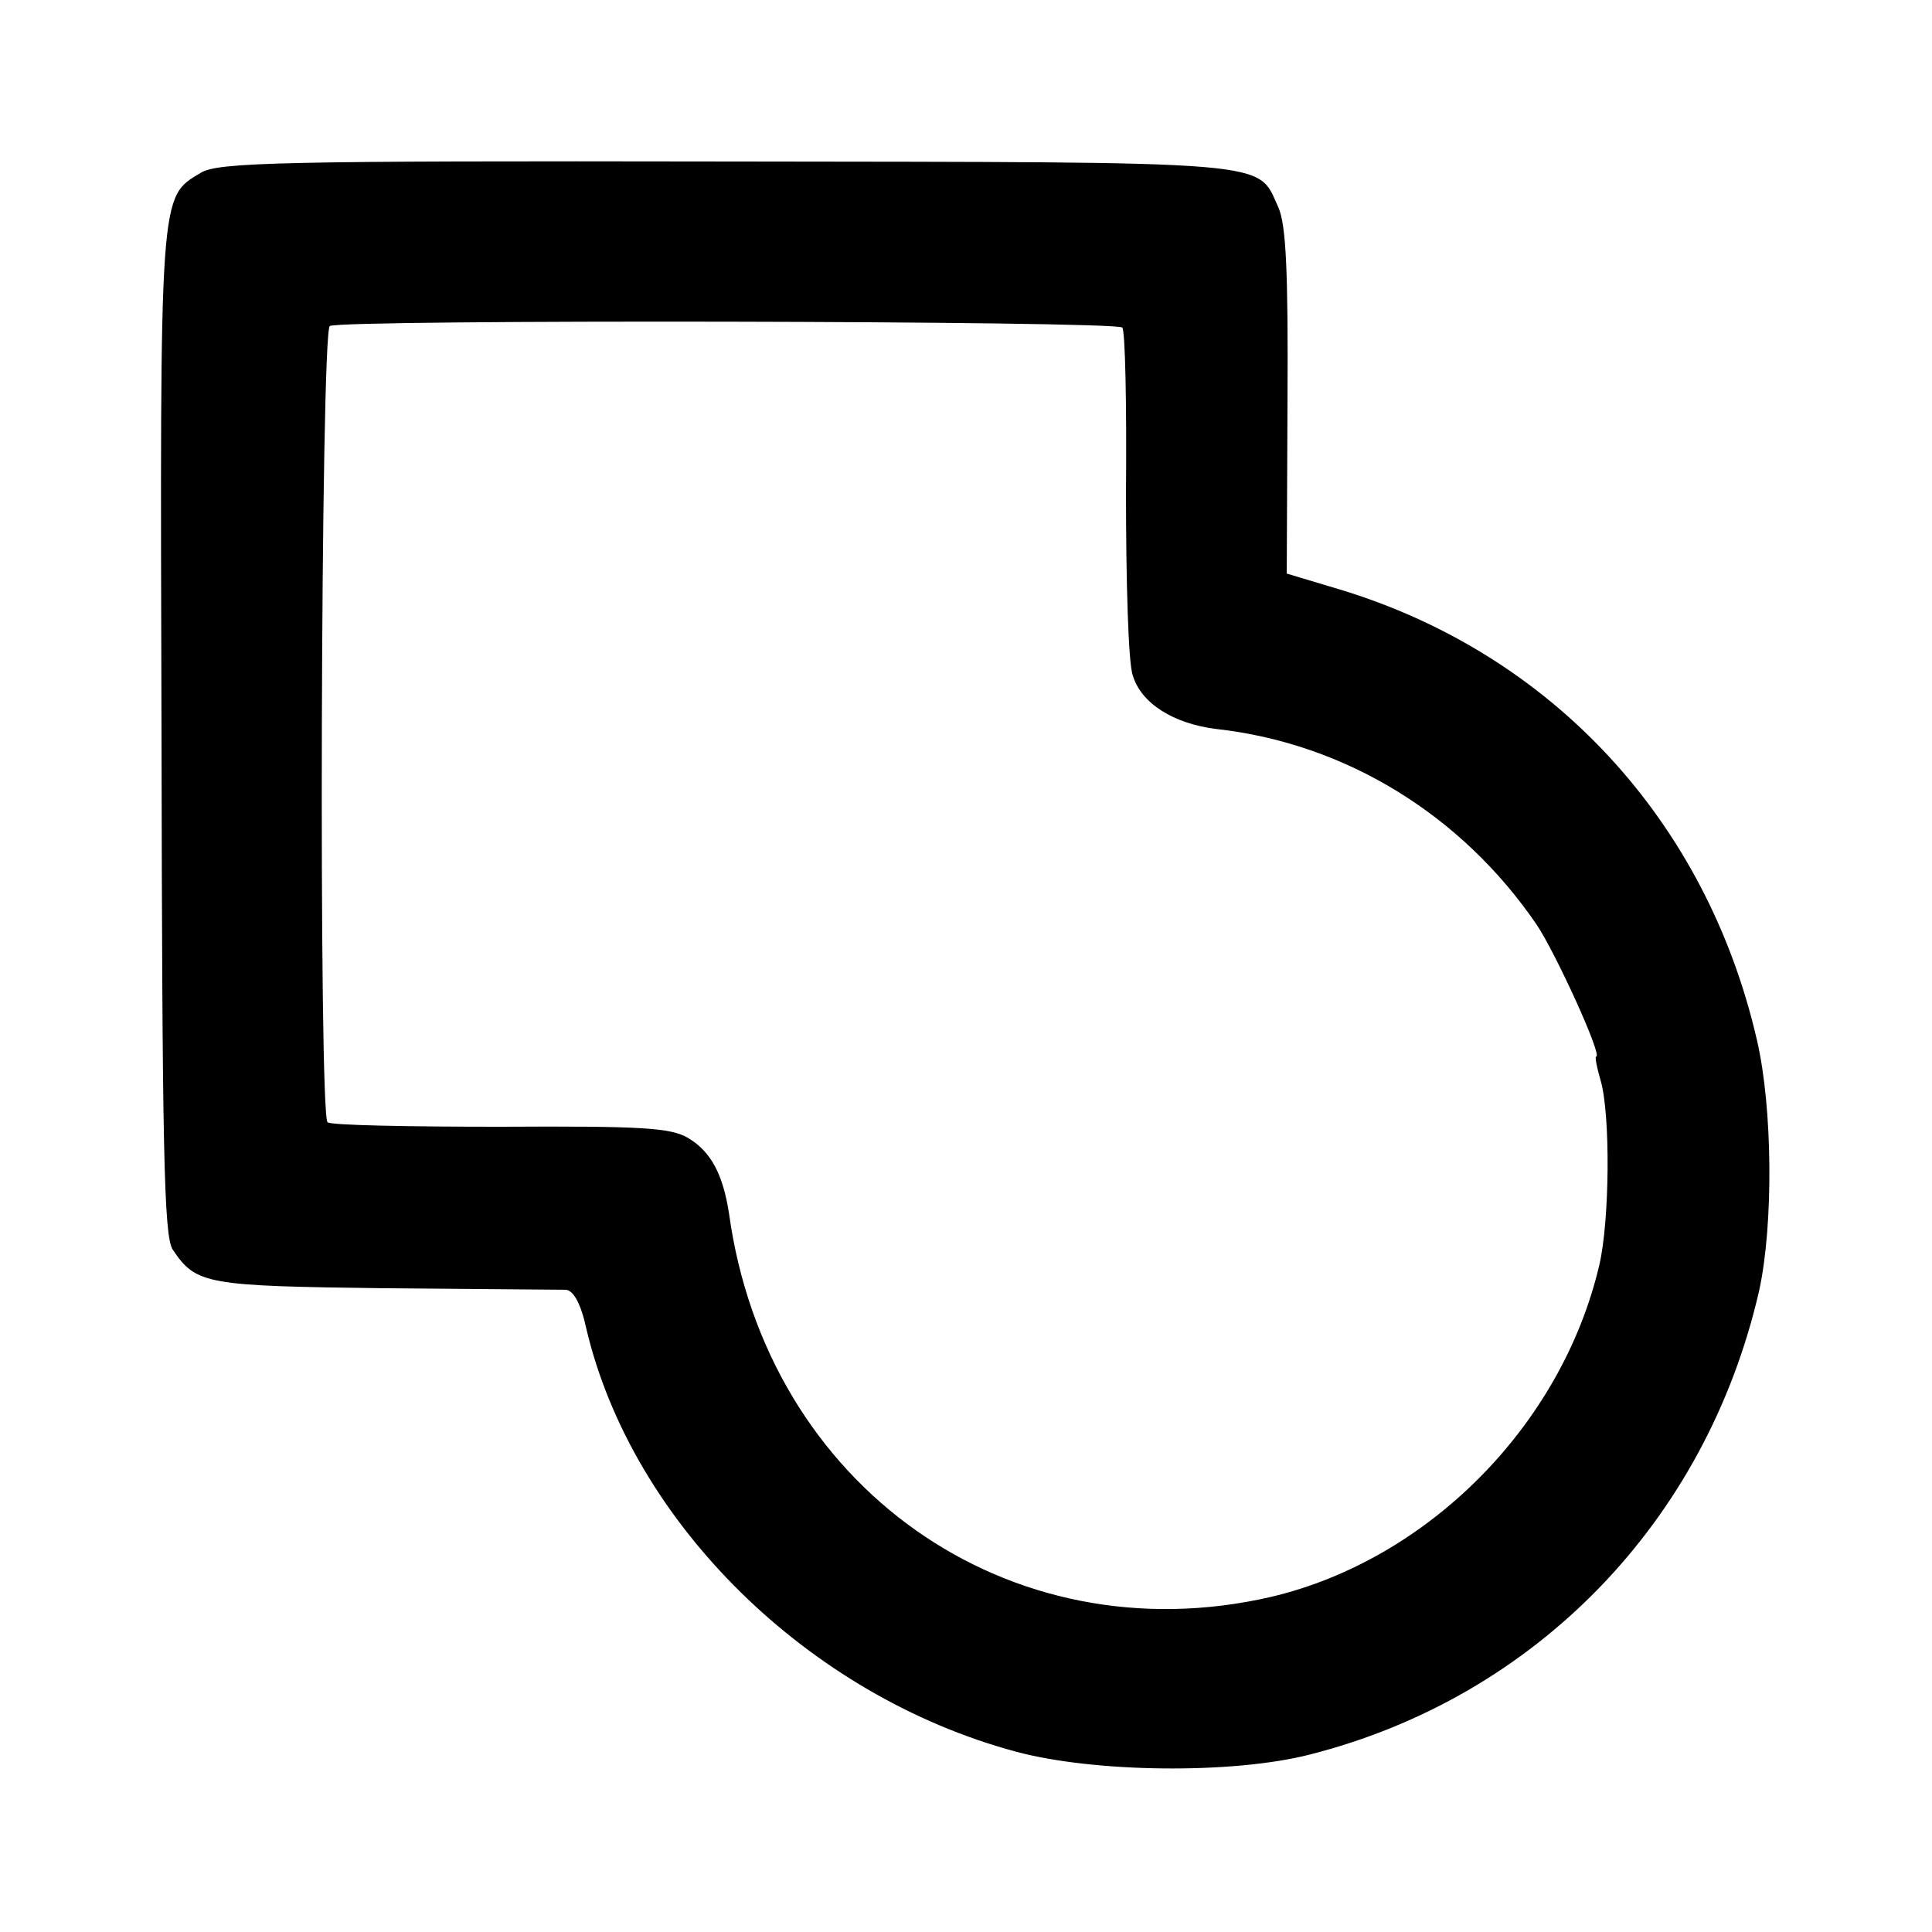 <?xml version="1.0" standalone="no"?>
<!DOCTYPE svg PUBLIC "-//W3C//DTD SVG 20010904//EN"
 "http://www.w3.org/TR/2001/REC-SVG-20010904/DTD/svg10.dtd">
<svg version="1.0" xmlns="http://www.w3.org/2000/svg"
 width="256pt" height="256pt" viewBox="0 0 256 256"
 preserveAspectRatio="xMidYMid meet">
<g transform="translate(0,256) scale(0.1,-0.1)"
fill="#000000" stroke="none">
<path d="M266 2331 c-55 -33 -54 -21 -52 -741 1 -551 3 -669 15 -686 31 -46
44 -48 281 -51 124 -1 232 -2 240 -2 10 -1 20 -19 27 -52 61 -257 294 -486
569 -560 104 -28 287 -30 389 -4 300 76 526 309 596 615 19 87 18 242 -3 332
-67 291 -272 512 -553 597 l-70 21 1 228 c1 174 -2 234 -12 257 -29 63 6 60
-730 61 -595 1 -675 -1 -698 -15z m1221 -205 c4 -3 6 -102 5 -219 0 -116 3
-226 9 -242 11 -37 54 -64 111 -71 171 -19 325 -114 424 -259 25 -37 88 -175
79 -175 -2 0 1 -15 6 -32 13 -45 12 -186 -2 -245 -50 -212 -227 -390 -435
-439 -347 -80 -668 146 -718 508 -8 52 -24 82 -54 100 -23 14 -64 16 -249 15
-123 0 -226 2 -229 6 -12 12 -9 1048 3 1055 14 9 1041 7 1050 -2z"/>
</g>
</svg>
